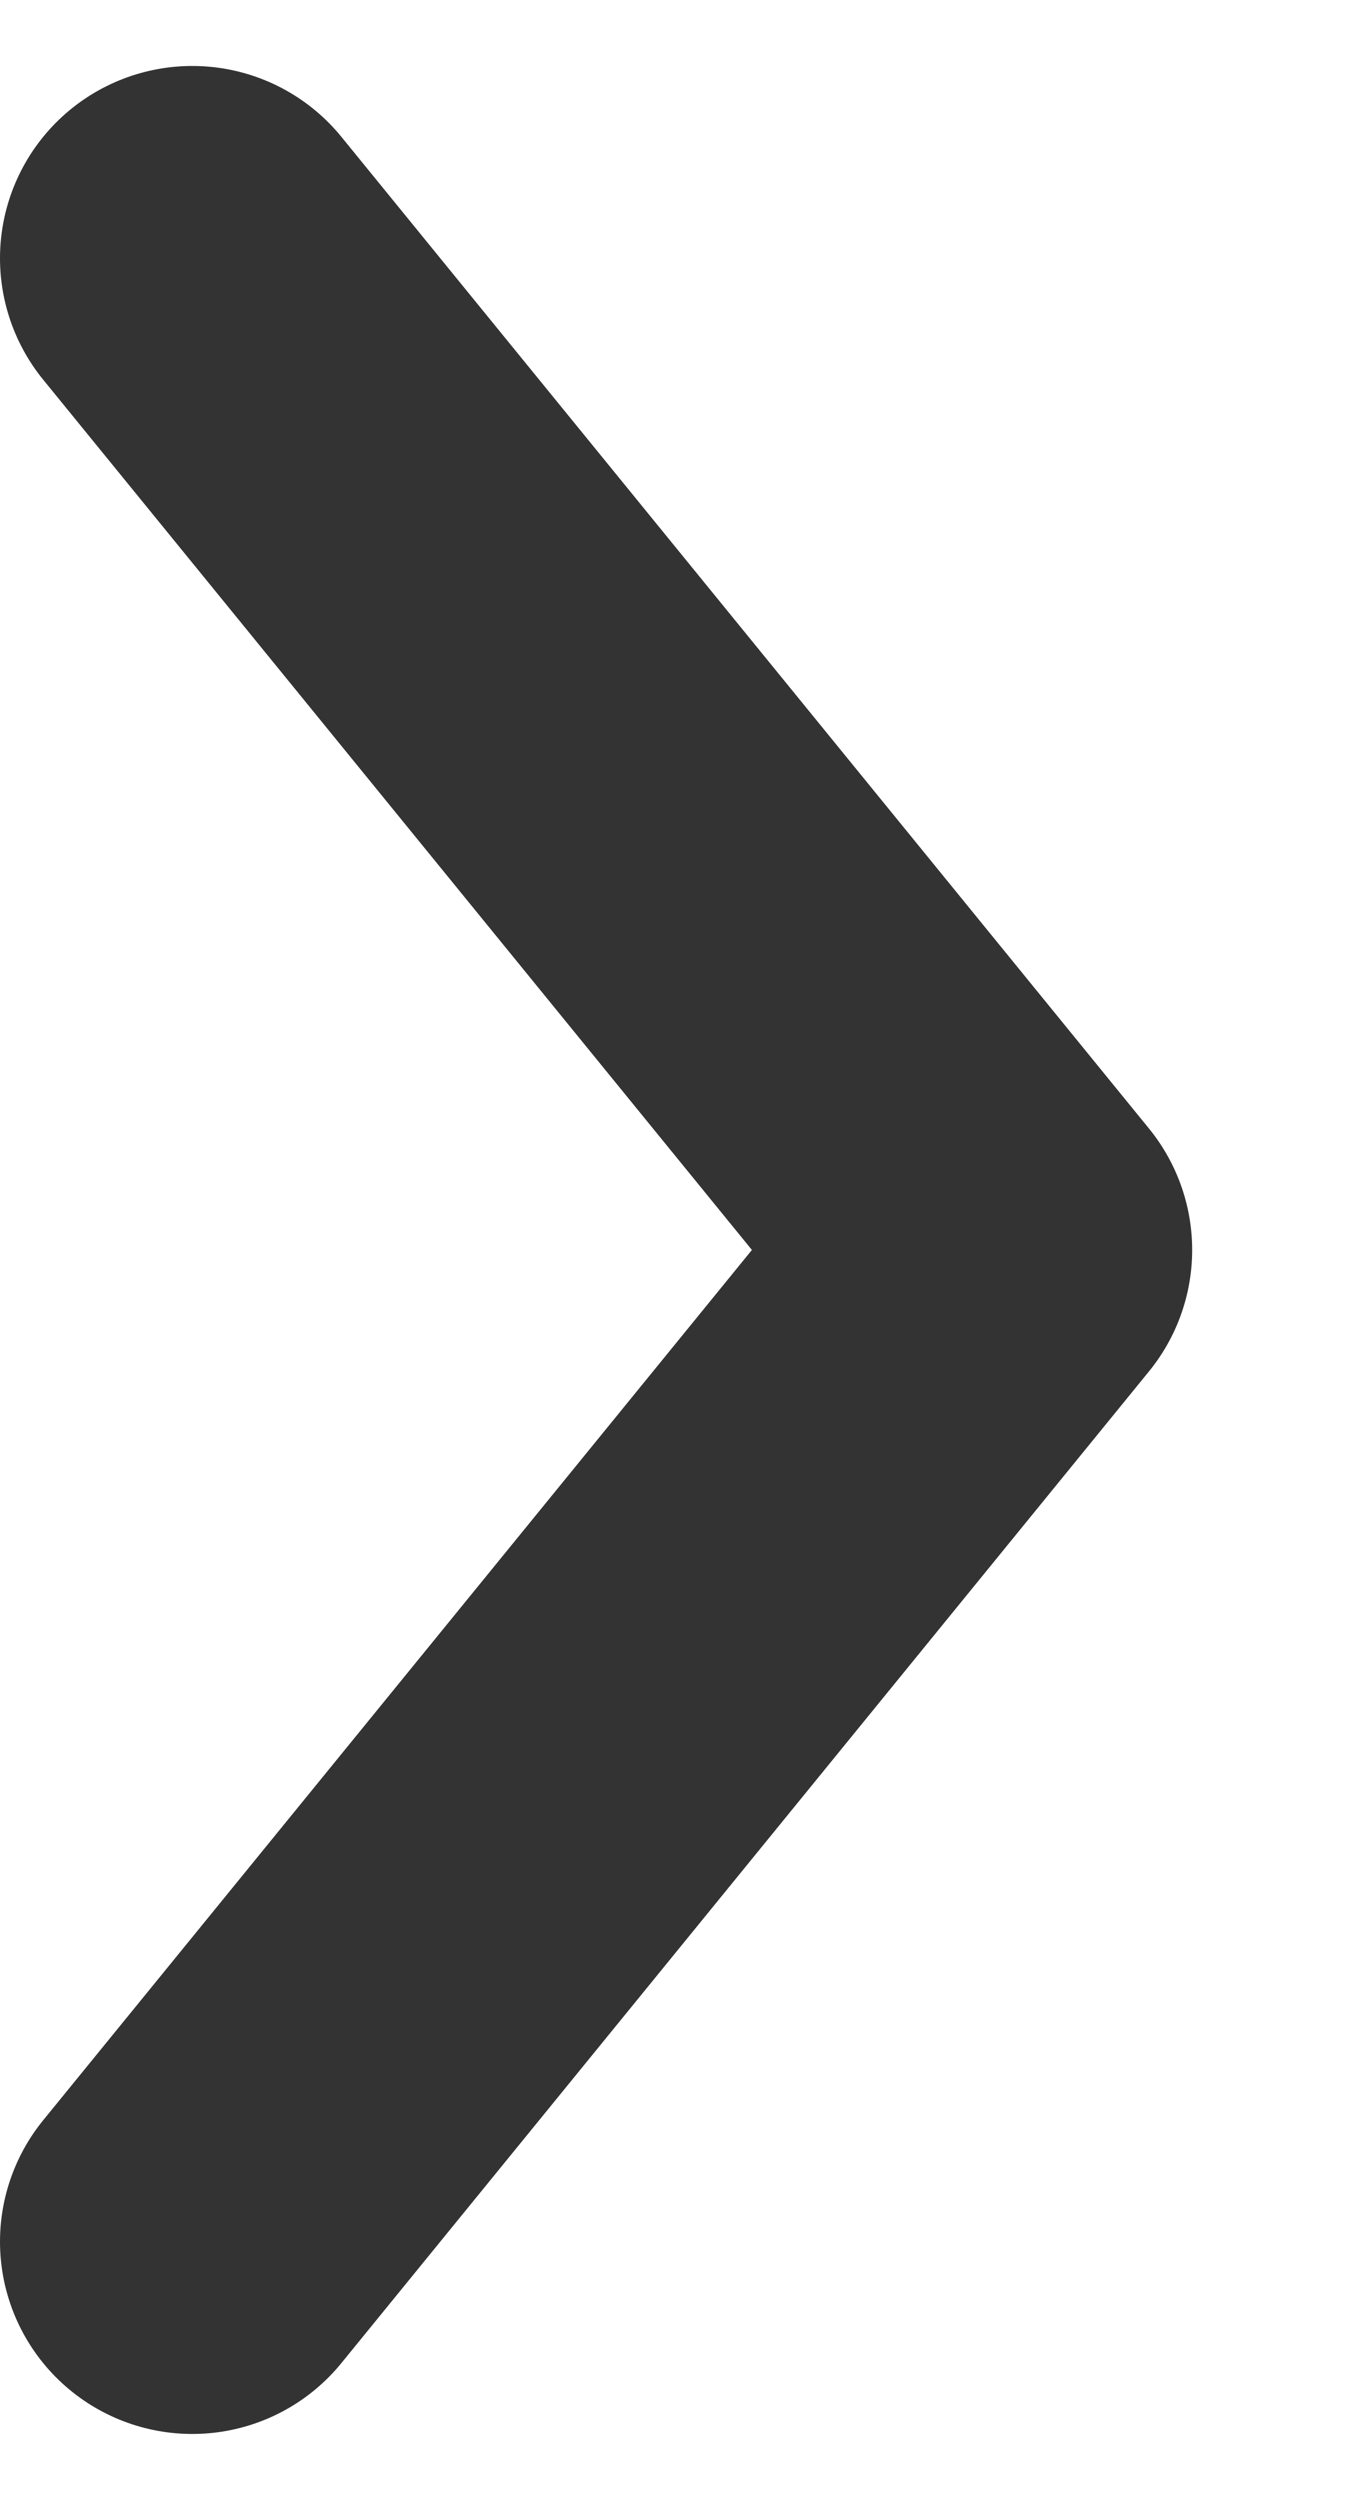 <svg width="7" height="13" viewBox="0 0 7 13" fill="none" xmlns="http://www.w3.org/2000/svg">
<path d="M1 11.657L5.2 6.5L1 1.343" stroke="#333333" stroke-width="2" stroke-linecap="round" stroke-linejoin="round"/>
</svg>
